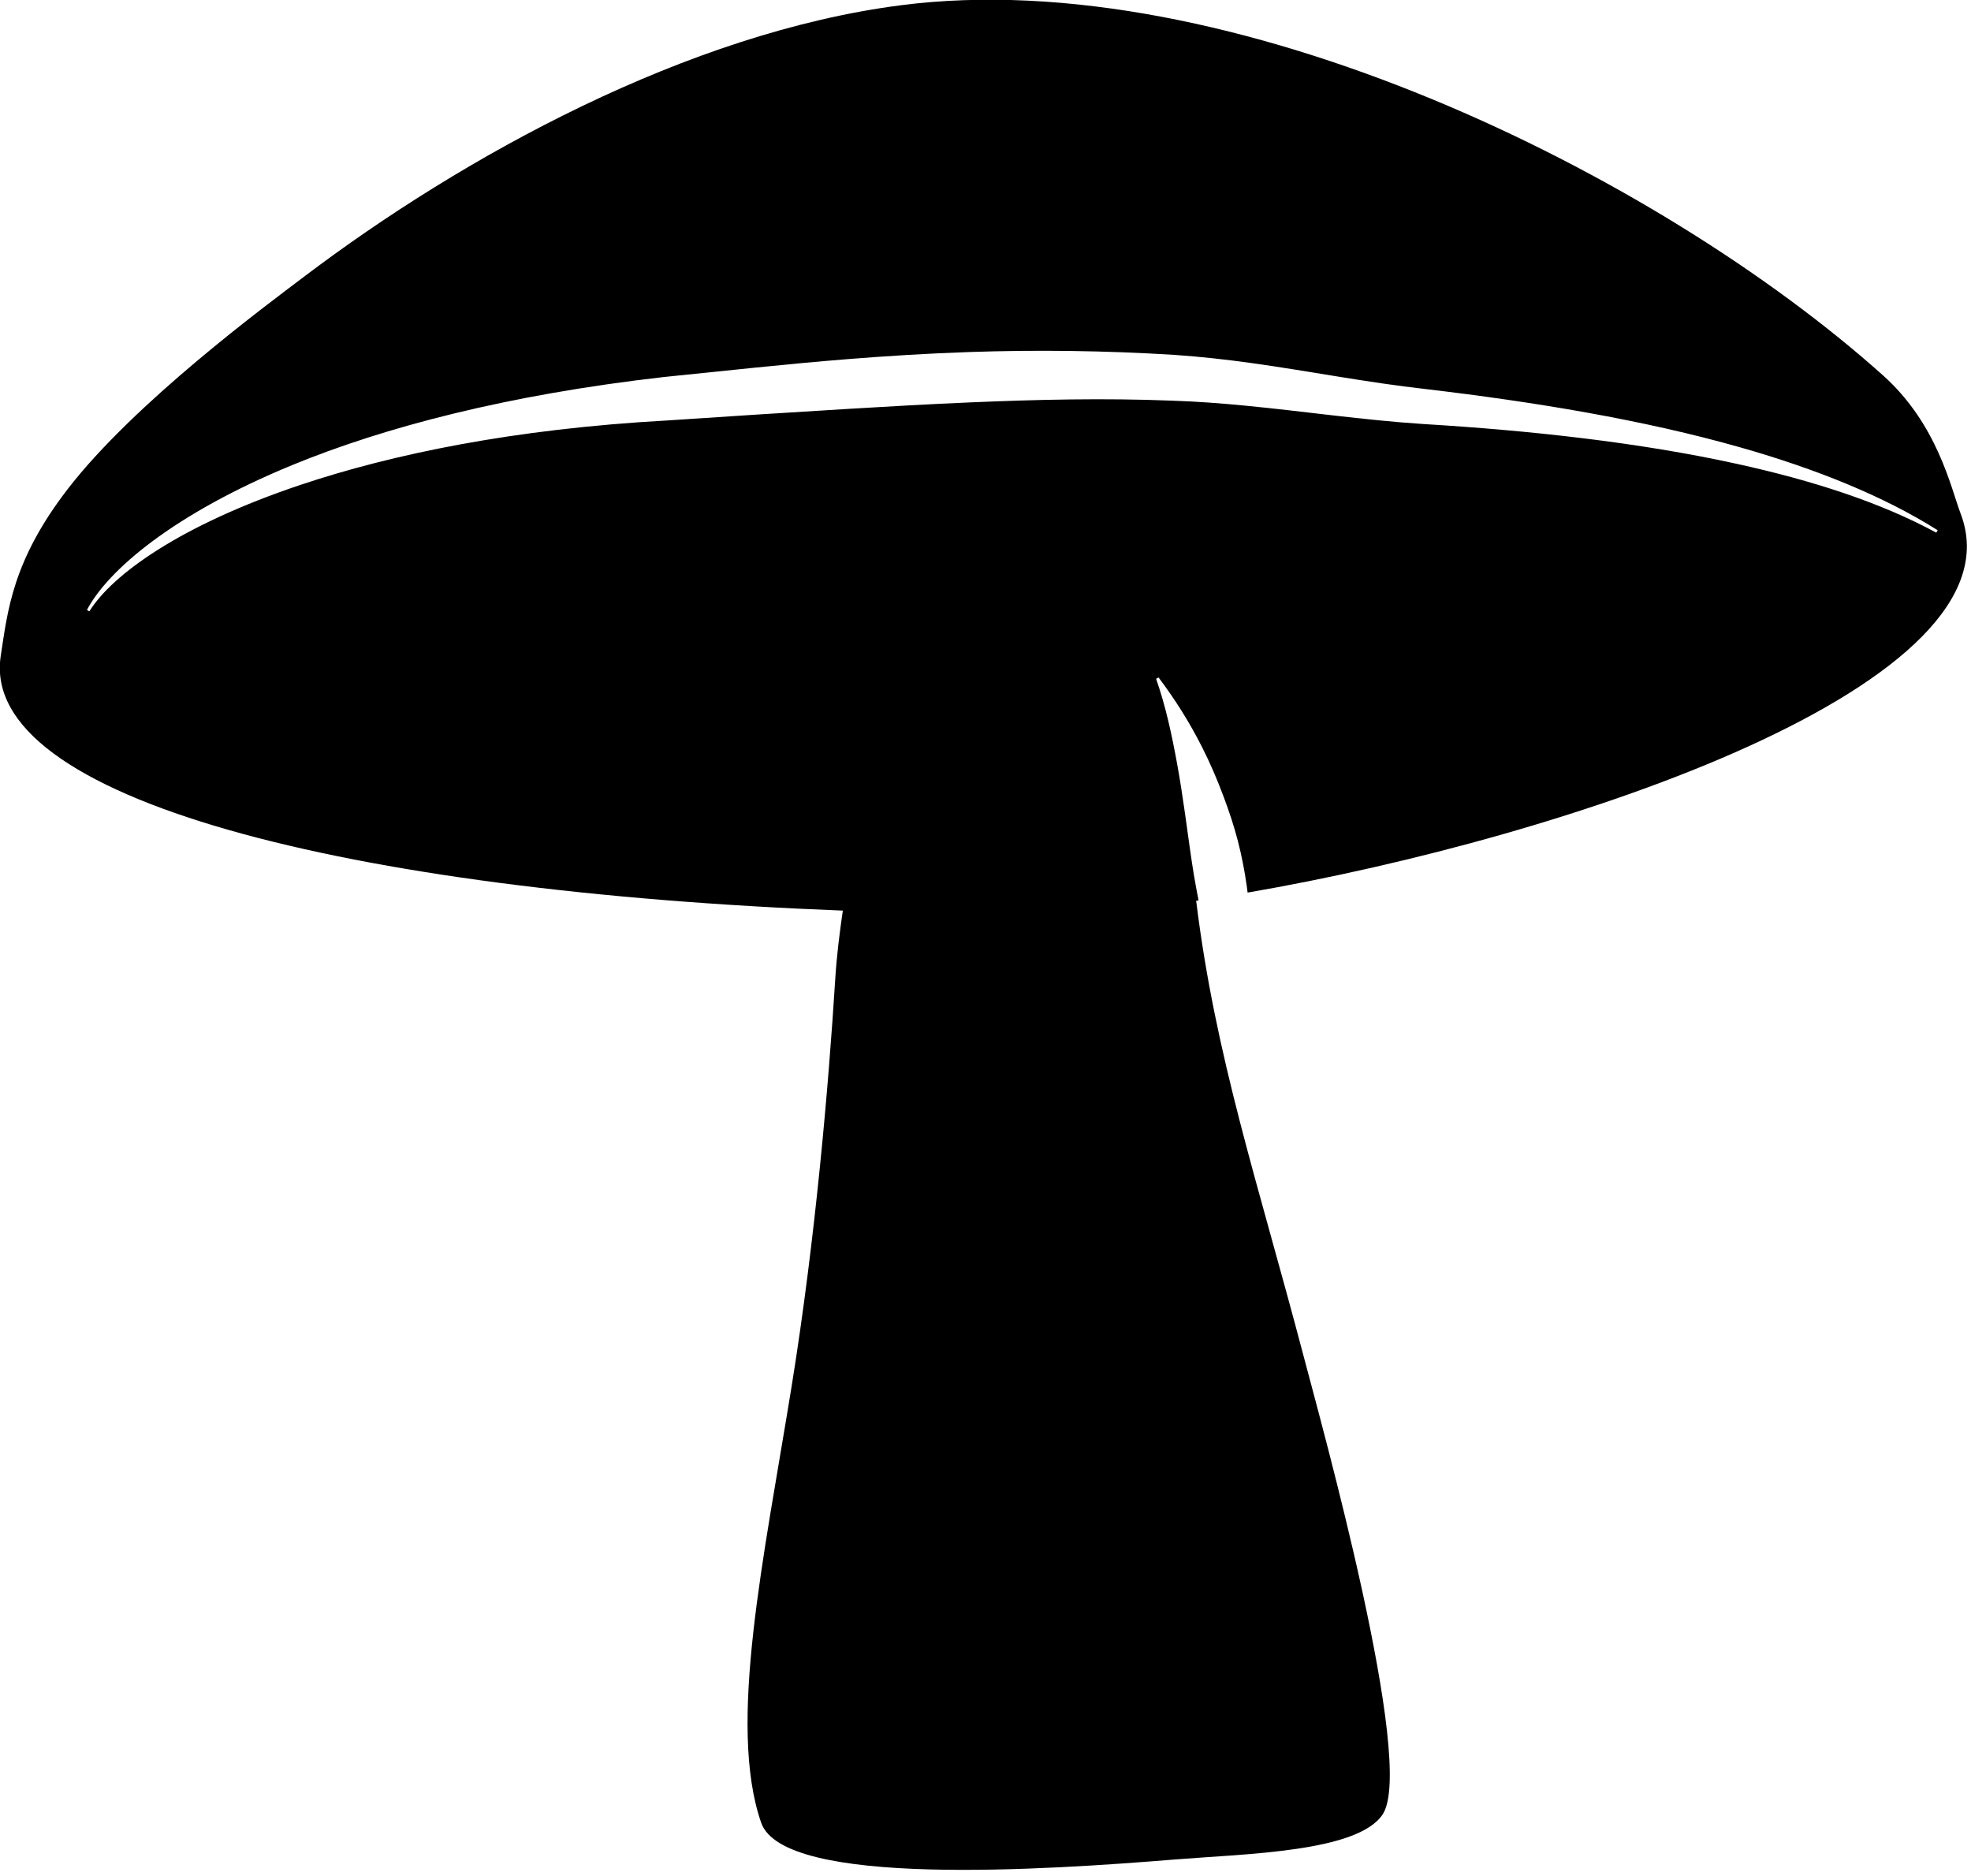 <?xml version="1.0" encoding="UTF-8" standalone="no"?>
<!DOCTYPE svg PUBLIC "-//W3C//DTD SVG 1.1//EN" "http://www.w3.org/Graphics/SVG/1.1/DTD/svg11.dtd">
<svg width="100%" height="100%" viewBox="0 0 186 177" version="1.1" xmlns="http://www.w3.org/2000/svg" xmlns:xlink="http://www.w3.org/1999/xlink" xml:space="preserve" xmlns:serif="http://www.serif.com/" style="fill-rule:evenodd;clip-rule:evenodd;stroke-linejoin:round;stroke-miterlimit:2;">
    <g transform="matrix(1,0,0,1,-41.535,-269.557)">
        <g transform="matrix(0.868,0,0,0.868,-240.824,-111.671)">
            <path d="M455.603,537.075C455.513,537.088 455.429,537.101 455.345,537.113C457.421,554.064 462.098,567.881 466.987,586.467C469.007,594.147 479.247,630.846 475.629,636.406C472.946,640.528 460.645,640.705 453.056,641.32C439.107,642.451 410.503,644.401 408.052,637.325C404.368,626.687 408.354,608.544 411.367,589.866C413.974,573.703 415.389,557.044 416.104,545.646C416.266,543.061 416.579,540.588 416.93,538.183C363.195,536.099 322.975,526.077 325.38,510.486C326.128,505.631 326.631,500.193 332.631,492.4C339.885,482.975 354.325,472.329 358.323,469.301C375.723,456.126 400.128,442.753 423.228,439.774C459.086,435.149 505.527,458.094 530.013,480C535.963,485.323 537.395,492.248 538.457,495.03C545.511,513.507 495.9,530.212 460.938,536.224C460.907,535.969 460.874,535.715 460.838,535.461C460.606,533.827 460.289,532.204 459.879,530.615C459.46,528.995 458.938,527.43 458.36,525.883C457.651,523.981 456.879,522.168 455.981,520.399C454.589,517.656 453.029,515.193 451.258,512.844L450.99,512.987C452.036,515.974 452.696,519.048 453.291,522.318C453.616,524.101 453.879,525.878 454.143,527.71C454.315,528.904 454.469,530.094 454.643,531.299C454.786,532.292 454.927,533.286 455.093,534.281C455.249,535.214 455.425,536.144 455.603,537.075ZM535.962,496.84C530.069,493.117 522.727,490.176 514.595,487.857C503.97,484.827 492.036,482.878 480.327,481.496C473.827,480.769 467.694,479.544 461.328,478.661C458.594,478.281 455.82,477.973 452.961,477.775C445.429,477.309 438.01,477.216 430.639,477.469C426.184,477.621 421.747,477.894 417.317,478.249C410.711,478.778 404.123,479.511 397.484,480.182C380.415,482.126 367.06,485.651 357.104,489.741C344.194,495.044 337.019,501.177 334.751,505.503L335.014,505.653C337.534,501.605 344.999,496.257 357.917,491.924C367.896,488.577 381.109,485.825 397.883,484.903C404.516,484.455 411.105,484.035 417.696,483.636C422.075,483.37 426.453,483.125 430.849,482.938C438.065,482.631 445.325,482.46 452.708,482.753C455.463,482.841 458.139,483.048 460.781,483.305C467.211,483.928 473.428,484.854 479.99,485.29C491.616,485.991 503.488,487.283 514.149,489.626C522.313,491.419 529.754,493.812 535.809,497.101L535.962,496.84Z"/>
        </g>
    </g>
</svg>
